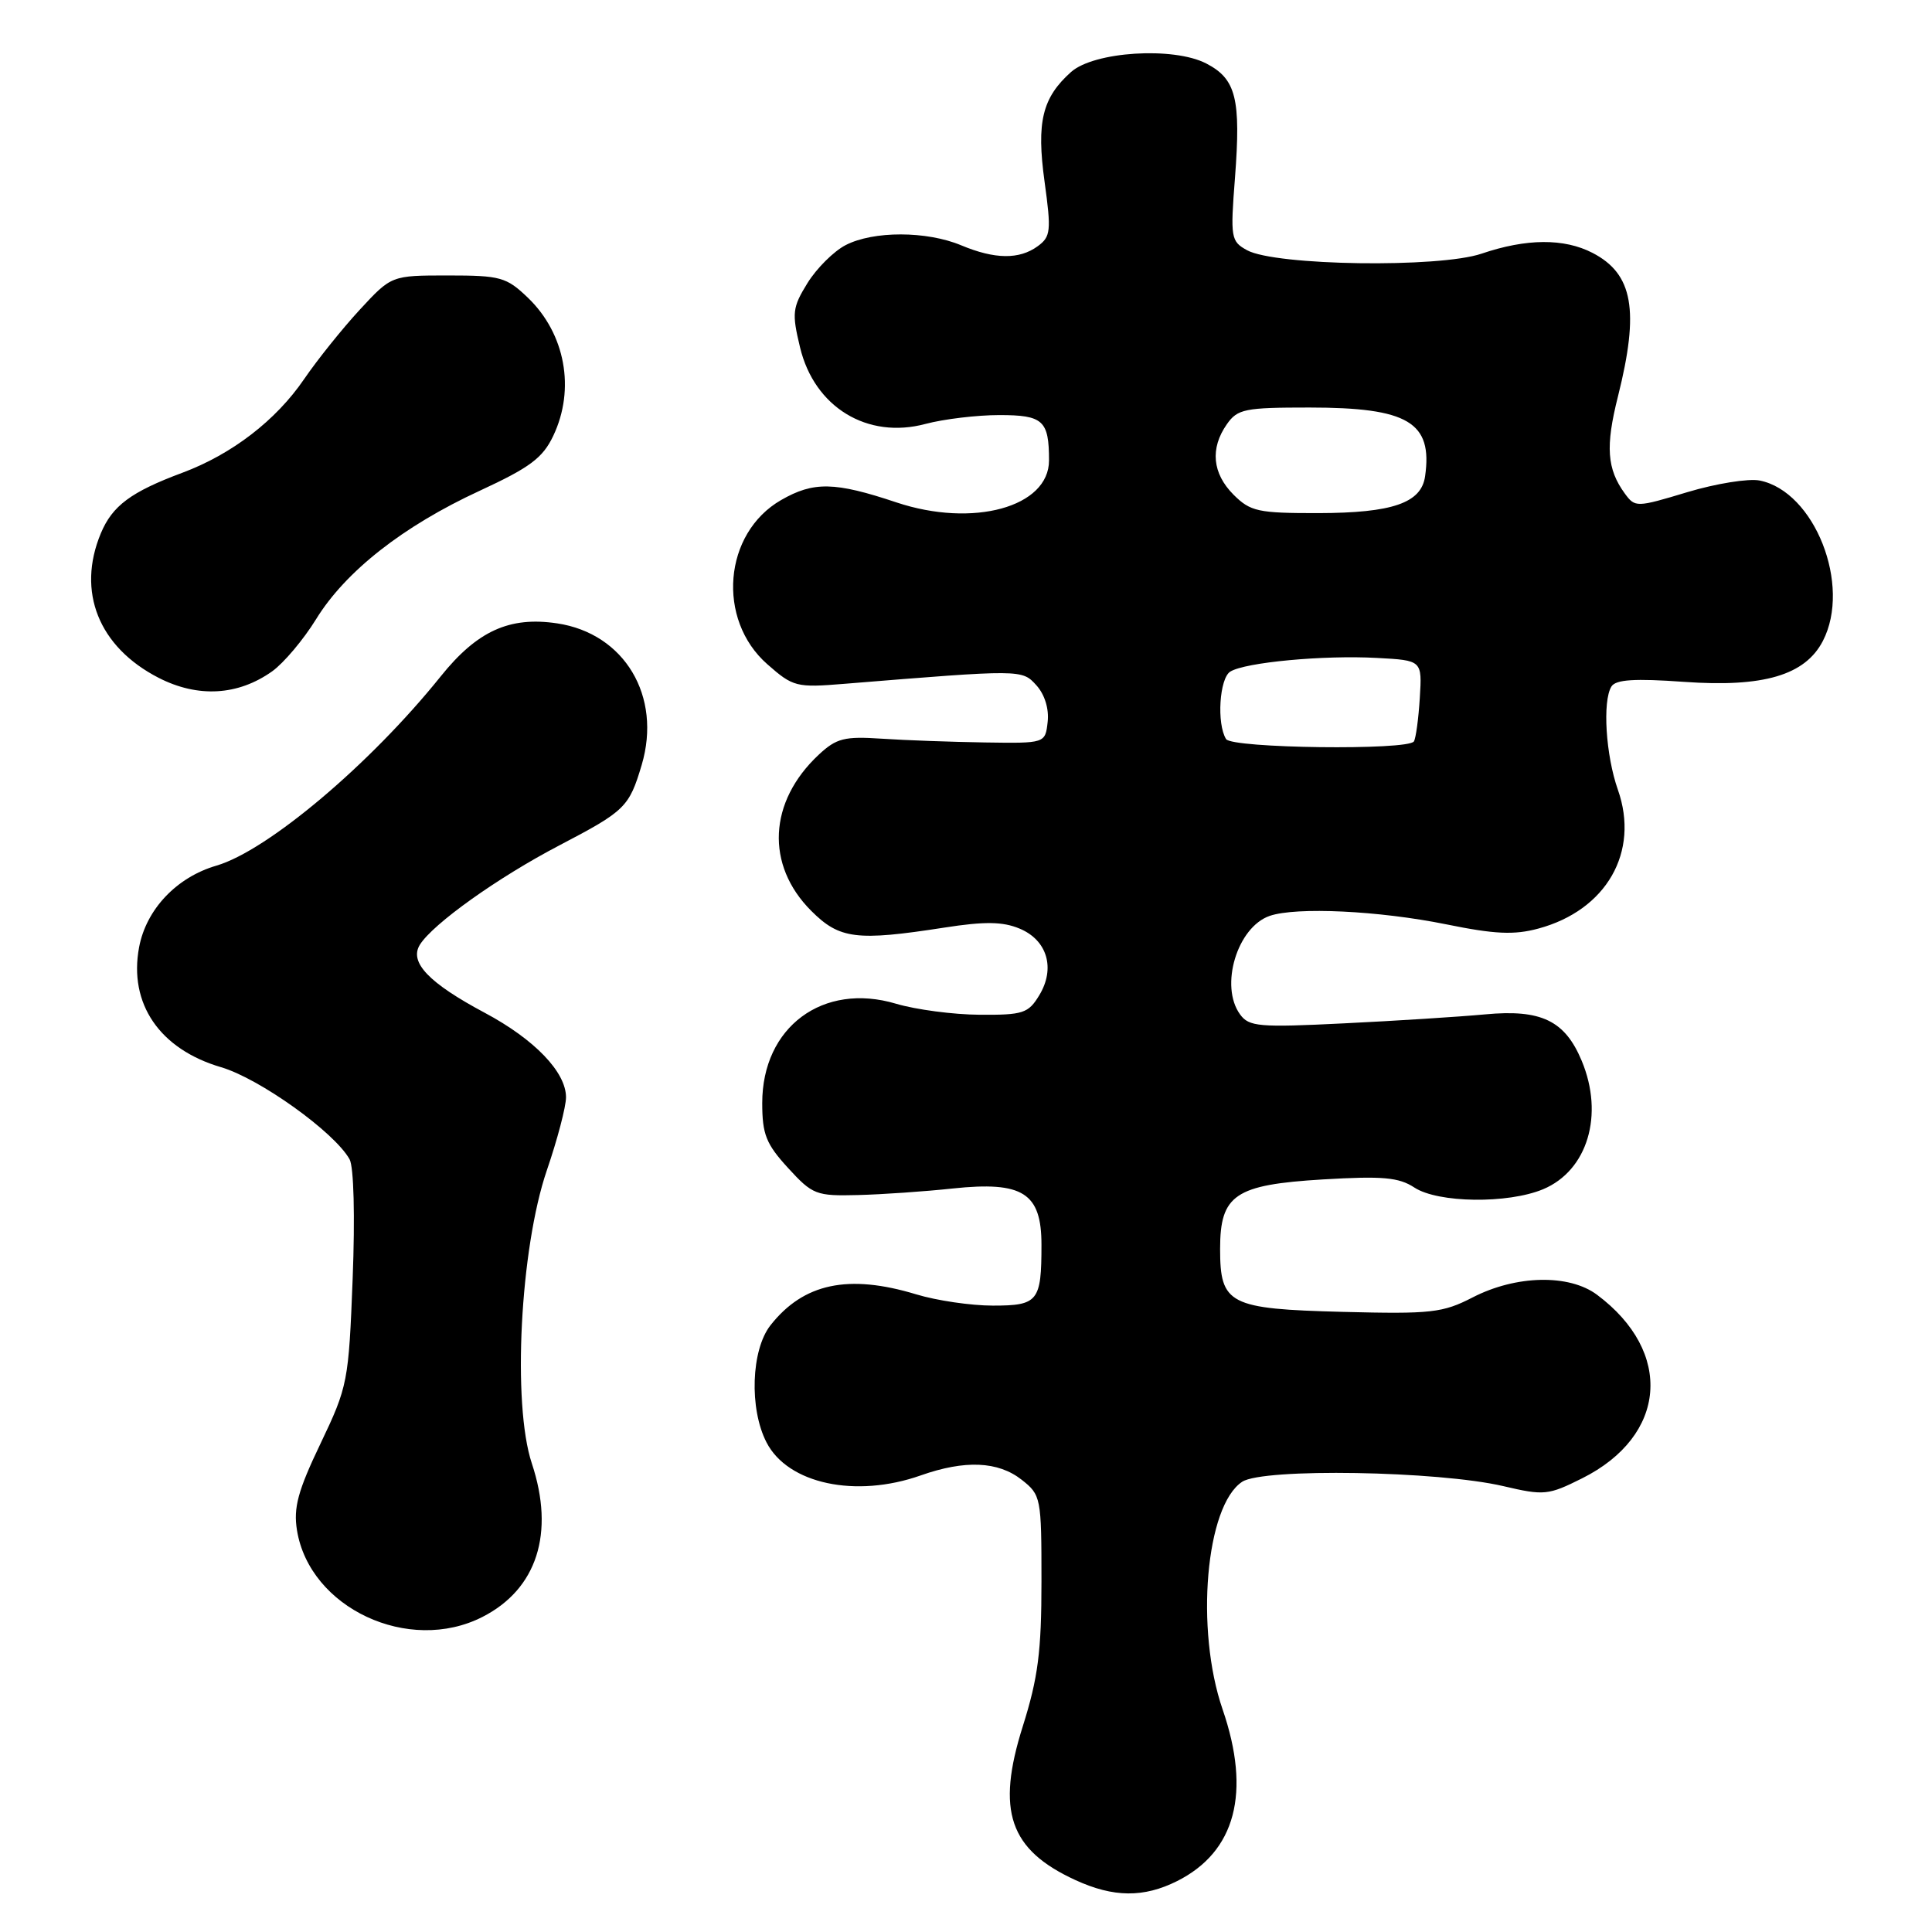 <?xml version="1.0" encoding="UTF-8" standalone="no"?>
<!DOCTYPE svg PUBLIC "-//W3C//DTD SVG 1.1//EN" "http://www.w3.org/Graphics/SVG/1.1/DTD/svg11.dtd" >
<svg xmlns="http://www.w3.org/2000/svg" xmlns:xlink="http://www.w3.org/1999/xlink" version="1.1" viewBox="0 0 256 256">
 <g >
 <path fill="currentColor"
d=" M 155.98 249.25 C 163.72 245.36 165.79 237.52 162.00 226.50 C 158.35 215.89 159.76 199.51 164.60 196.34 C 167.39 194.51 190.56 194.90 199.20 196.92 C 204.61 198.19 205.15 198.13 209.65 195.88 C 220.89 190.25 221.78 179.15 211.61 171.56 C 207.91 168.80 200.89 168.95 195.14 171.91 C 191.16 173.96 189.65 174.13 177.92 173.83 C 162.85 173.44 161.67 172.84 161.67 165.49 C 161.67 158.31 163.64 156.98 175.30 156.28 C 183.21 155.81 185.35 156.00 187.42 157.36 C 190.56 159.41 199.78 159.53 204.47 157.58 C 210.36 155.11 212.58 147.73 209.58 140.55 C 207.36 135.23 204.21 133.71 196.79 134.41 C 193.33 134.73 184.90 135.27 178.07 135.60 C 166.83 136.16 165.50 136.04 164.32 134.42 C 161.58 130.67 163.93 122.85 168.24 121.36 C 171.77 120.15 182.71 120.67 191.64 122.48 C 198.06 123.79 200.64 123.91 203.84 123.04 C 212.86 120.61 217.28 112.89 214.38 104.65 C 212.77 100.09 212.32 92.91 213.52 90.97 C 214.09 90.04 216.59 89.88 223.15 90.35 C 233.67 91.10 239.19 89.47 241.54 84.93 C 245.35 77.56 240.45 65.12 233.16 63.67 C 231.70 63.38 227.39 64.07 223.59 65.21 C 216.83 67.25 216.66 67.25 215.30 65.40 C 212.93 62.15 212.71 59.17 214.39 52.52 C 217.25 41.12 216.39 36.29 211.02 33.51 C 207.25 31.56 202.26 31.59 196.32 33.61 C 190.68 35.53 169.01 35.21 165.25 33.16 C 163.10 31.98 163.02 31.53 163.64 23.58 C 164.44 13.06 163.79 10.46 159.83 8.41 C 155.48 6.16 144.96 6.83 141.92 9.54 C 138.10 12.95 137.32 16.17 138.41 24.07 C 139.31 30.60 139.23 31.36 137.51 32.62 C 135.06 34.41 131.82 34.37 127.35 32.50 C 122.77 30.59 115.72 30.58 112.05 32.48 C 110.48 33.29 108.21 35.55 107.00 37.50 C 105.00 40.74 104.91 41.47 106.01 46.03 C 107.91 53.96 114.93 58.24 122.64 56.17 C 125.05 55.53 129.45 55.00 132.41 55.00 C 138.22 55.00 139.00 55.71 139.00 61.01 C 139.00 67.19 128.94 69.96 118.78 66.57 C 110.61 63.84 107.81 63.78 103.50 66.26 C 95.87 70.64 94.91 82.08 101.68 88.02 C 105.09 91.02 105.53 91.13 111.87 90.61 C 135.50 88.69 135.41 88.69 137.34 90.82 C 138.43 92.03 139.02 93.94 138.82 95.66 C 138.50 98.50 138.50 98.50 130.50 98.38 C 126.10 98.31 119.95 98.09 116.83 97.88 C 111.88 97.55 110.83 97.82 108.49 100.00 C 101.82 106.23 101.41 114.61 107.49 120.69 C 111.24 124.44 113.48 124.72 125.14 122.91 C 130.47 122.08 132.86 122.11 135.09 123.04 C 138.77 124.56 139.88 128.32 137.70 131.89 C 136.26 134.27 135.55 134.50 129.81 134.46 C 126.34 134.44 121.35 133.78 118.73 133.00 C 109.05 130.11 101.00 136.08 101.00 146.16 C 101.00 150.31 101.51 151.58 104.42 154.76 C 107.67 158.31 108.14 158.49 113.67 158.35 C 116.88 158.27 122.54 157.88 126.25 157.48 C 135.53 156.50 138.00 158.06 138.00 164.94 C 138.00 172.44 137.55 173.00 131.55 173.00 C 128.67 173.00 124.11 172.33 121.41 171.51 C 112.41 168.78 106.47 170.04 102.09 175.61 C 99.53 178.87 99.26 186.67 101.57 191.13 C 104.40 196.62 113.39 198.54 122.00 195.50 C 127.86 193.43 132.25 193.62 135.37 196.07 C 137.94 198.09 138.00 198.42 138.00 209.52 C 138.00 218.86 137.55 222.31 135.52 228.76 C 131.98 239.96 133.74 245.10 142.50 249.12 C 147.55 251.44 151.55 251.47 155.98 249.25 Z  M 63.93 214.25 C 71.15 210.57 73.54 203.15 70.47 193.91 C 67.86 186.05 68.92 165.43 72.46 155.07 C 73.86 150.99 75.00 146.64 75.00 145.40 C 75.00 142.06 70.84 137.73 64.25 134.21 C 56.82 130.25 54.20 127.51 55.63 125.19 C 57.36 122.41 65.99 116.26 74.11 112.02 C 82.85 107.45 83.36 106.96 85.03 101.35 C 87.72 92.26 82.76 83.94 73.83 82.60 C 67.51 81.65 63.23 83.60 58.39 89.63 C 49.05 101.26 35.47 112.71 28.68 114.70 C 23.41 116.23 19.37 120.49 18.43 125.52 C 17.03 132.99 21.15 139.02 29.29 141.41 C 34.39 142.91 44.31 150.01 46.32 153.61 C 46.88 154.61 47.05 161.18 46.73 169.41 C 46.20 183.10 46.08 183.72 42.47 191.28 C 39.47 197.54 38.87 199.78 39.35 202.76 C 41.02 213.08 54.17 219.23 63.93 214.25 Z  M 36.07 88.95 C 37.59 87.86 40.21 84.76 41.88 82.05 C 45.78 75.71 53.40 69.72 63.56 65.03 C 70.22 61.95 71.92 60.68 73.31 57.75 C 76.26 51.55 74.90 44.20 69.94 39.44 C 67.10 36.72 66.31 36.50 59.37 36.50 C 51.87 36.50 51.87 36.50 47.68 41.03 C 45.38 43.52 42.06 47.66 40.30 50.23 C 36.56 55.71 30.73 60.19 24.17 62.64 C 17.35 65.18 14.89 67.01 13.36 70.67 C 10.14 78.39 13.07 85.73 21.01 89.81 C 26.22 92.48 31.53 92.18 36.07 88.95 Z  M 162.46 97.93 C 161.20 95.90 161.58 89.88 163.02 88.99 C 165.01 87.76 175.38 86.79 182.47 87.18 C 188.44 87.50 188.44 87.50 188.13 92.49 C 187.96 95.24 187.61 97.82 187.35 98.24 C 186.60 99.45 163.22 99.16 162.46 97.93 Z  M 163.45 65.55 C 160.64 62.73 160.32 59.42 162.56 56.22 C 163.98 54.19 164.93 54.00 173.51 54.00 C 186.59 54.00 189.86 55.95 188.83 63.12 C 188.33 66.65 184.50 67.97 174.70 67.99 C 166.69 68.00 165.69 67.78 163.45 65.55 Z "/>
</g>
</svg>